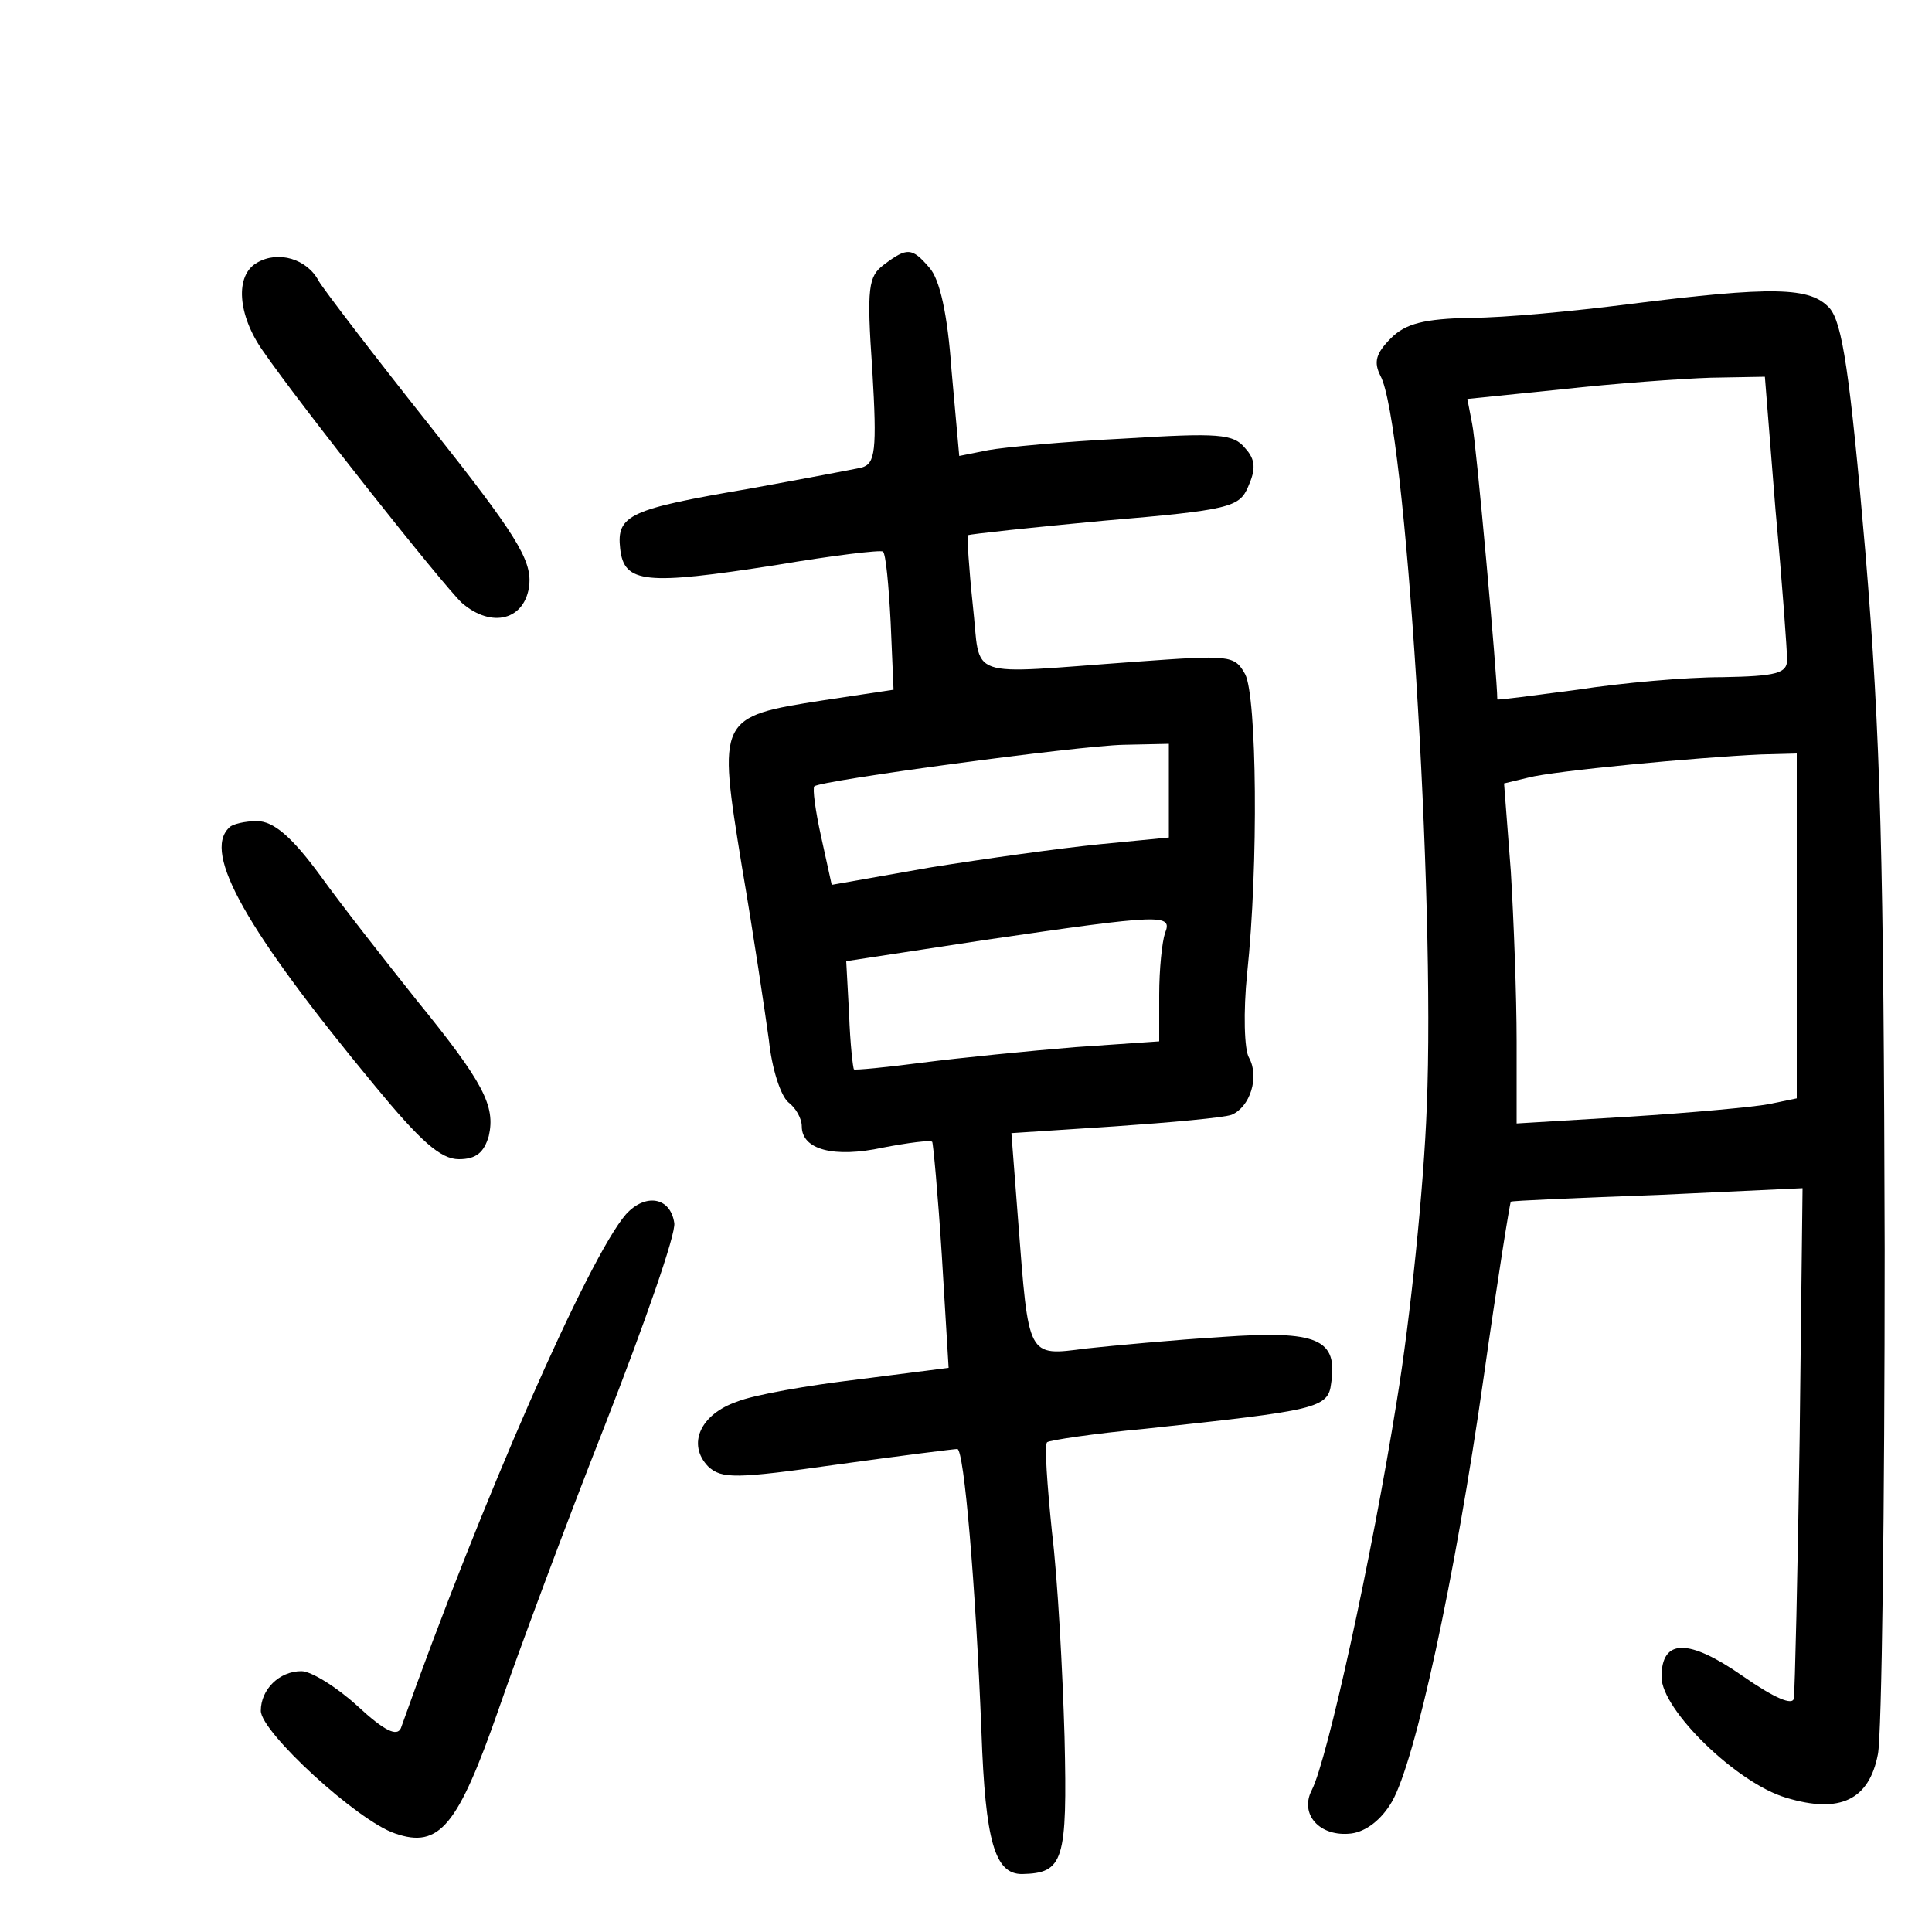 <?xml version="1.0"?>
<svg xmlns="http://www.w3.org/2000/svg" height="200pt" preserveAspectRatio="xMidYMid meet" viewBox="0 0 200 200" width="200pt">
  <g transform="matrix(.1 0 0 -.1 0 200)">
    <path d="m266 1728c-23-13-20-54 6-91 40-58 186-242 206-261 31-27 66-18 70 19 2 26-14 52-102 163-58 73-110 141-116 151-12 23-42 32-64 19z"/>
    <path d="m915 1726c-16-12-18-23-12-109 5-84 3-97-11-101-9-2-62-12-117-22-123-21-137-27-133-62 4-36 26-38 161-17 59 10 109 16 111 14 3-2 6-35 8-73l3-70-73-11c-109-17-109-18-84-172 12-70 24-151 28-180 3-29 12-57 20-64 8-6 14-17 14-25 0-24 33-33 84-22 26 5 49 8 51 6 1-1 6-55 10-118l7-116-94-12c-51-6-108-16-125-23-38-13-52-44-30-67 14-13 28-13 134 2 65 9 121 16 124 16 7 0 19-141 25-293 4-114 14-147 42-147 43 1 47 13 44 142-2 68-7 163-13 212-5 49-8 91-5 93 2 2 48 9 102 14 177 19 189 21 192 47 7 46-14 55-113 48-49-3-113-9-141-12-61-8-59-10-70 132l-7 91 107 7c58 4 113 9 121 12 19 8 29 39 18 59-5 8-6 48-2 87 12 113 10 287-2 310-11 20-16 20-113 13-181-13-160-20-169 59-4 38-6 70-5 72 2 1 65 8 141 15 130 11 140 14 149 35 8 18 8 28-3 40-12 15-28 16-125 10-61-3-125-9-141-12l-30-6-8 89c-4 57-12 94-23 106-18 21-23 21-47 3zm295-545v-48l-72-7c-40-4-119-15-175-24l-102-18-11 50c-6 27-9 50-7 52 6 6 273 42 320 43l47 1zm-4-147c-3-9-6-37-6-64v-48l-87-6c-49-4-119-11-158-16-38-5-70-8-71-7s-4 27-5 57l-3 55 144 22c184 27 194 27 186 7z"/>
    <path d="m1685 1685c-55-7-128-14-162-14-49-1-68-6-83-21-16-16-18-25-11-39 26-47 57-541 48-757-3-82-17-219-31-304-26-163-72-372-88-403-13-25 8-49 41-45 15 2 31 14 42 33 24 42 65 229 95 440 14 99 27 180 28 181 0 1 69 4 152 7l150 7-3-258c-2-141-5-263-6-270-1-8-20 0-53 23-56 39-84 39-84-1 0-34 78-110 129-125 56-17 86-2 95 45 4 19 7 255 7 523-1 401-4 530-20 722-16 186-24 237-37 252-20 22-58 23-209 4zm153-213c7-76 12-146 12-155 0-14-11-17-67-18-38 0-105-6-150-13-46-6-83-11-83-10 0 23-22 267-26 285l-5 26 98 10c54 6 123 11 154 12l56 1zm22-431v-178l-29-6c-16-3-81-9-145-13l-116-7v85c0 47-3 126-6 176l-7 91 25 6c26 7 175 21 241 24l37 1z"/>
    <path d="m237 1143c-27-26 17-105 151-267 47-57 68-76 87-76 18 0 26 7 31 24 7 31-5 55-75 141-31 39-76 96-99 128-30 41-49 57-66 57-12 0-26-3-29-7z"/>
    <path d="m648 743c-39-45-150-298-233-532-4-9-17-3-45 23-22 20-48 36-58 36-23 0-42-19-42-41s100-114 139-127c46-16 65 8 107 128 20 58 69 190 110 294 41 105 74 199 72 210-4 27-30 31-50 9z"/>
  </g>
</svg>

